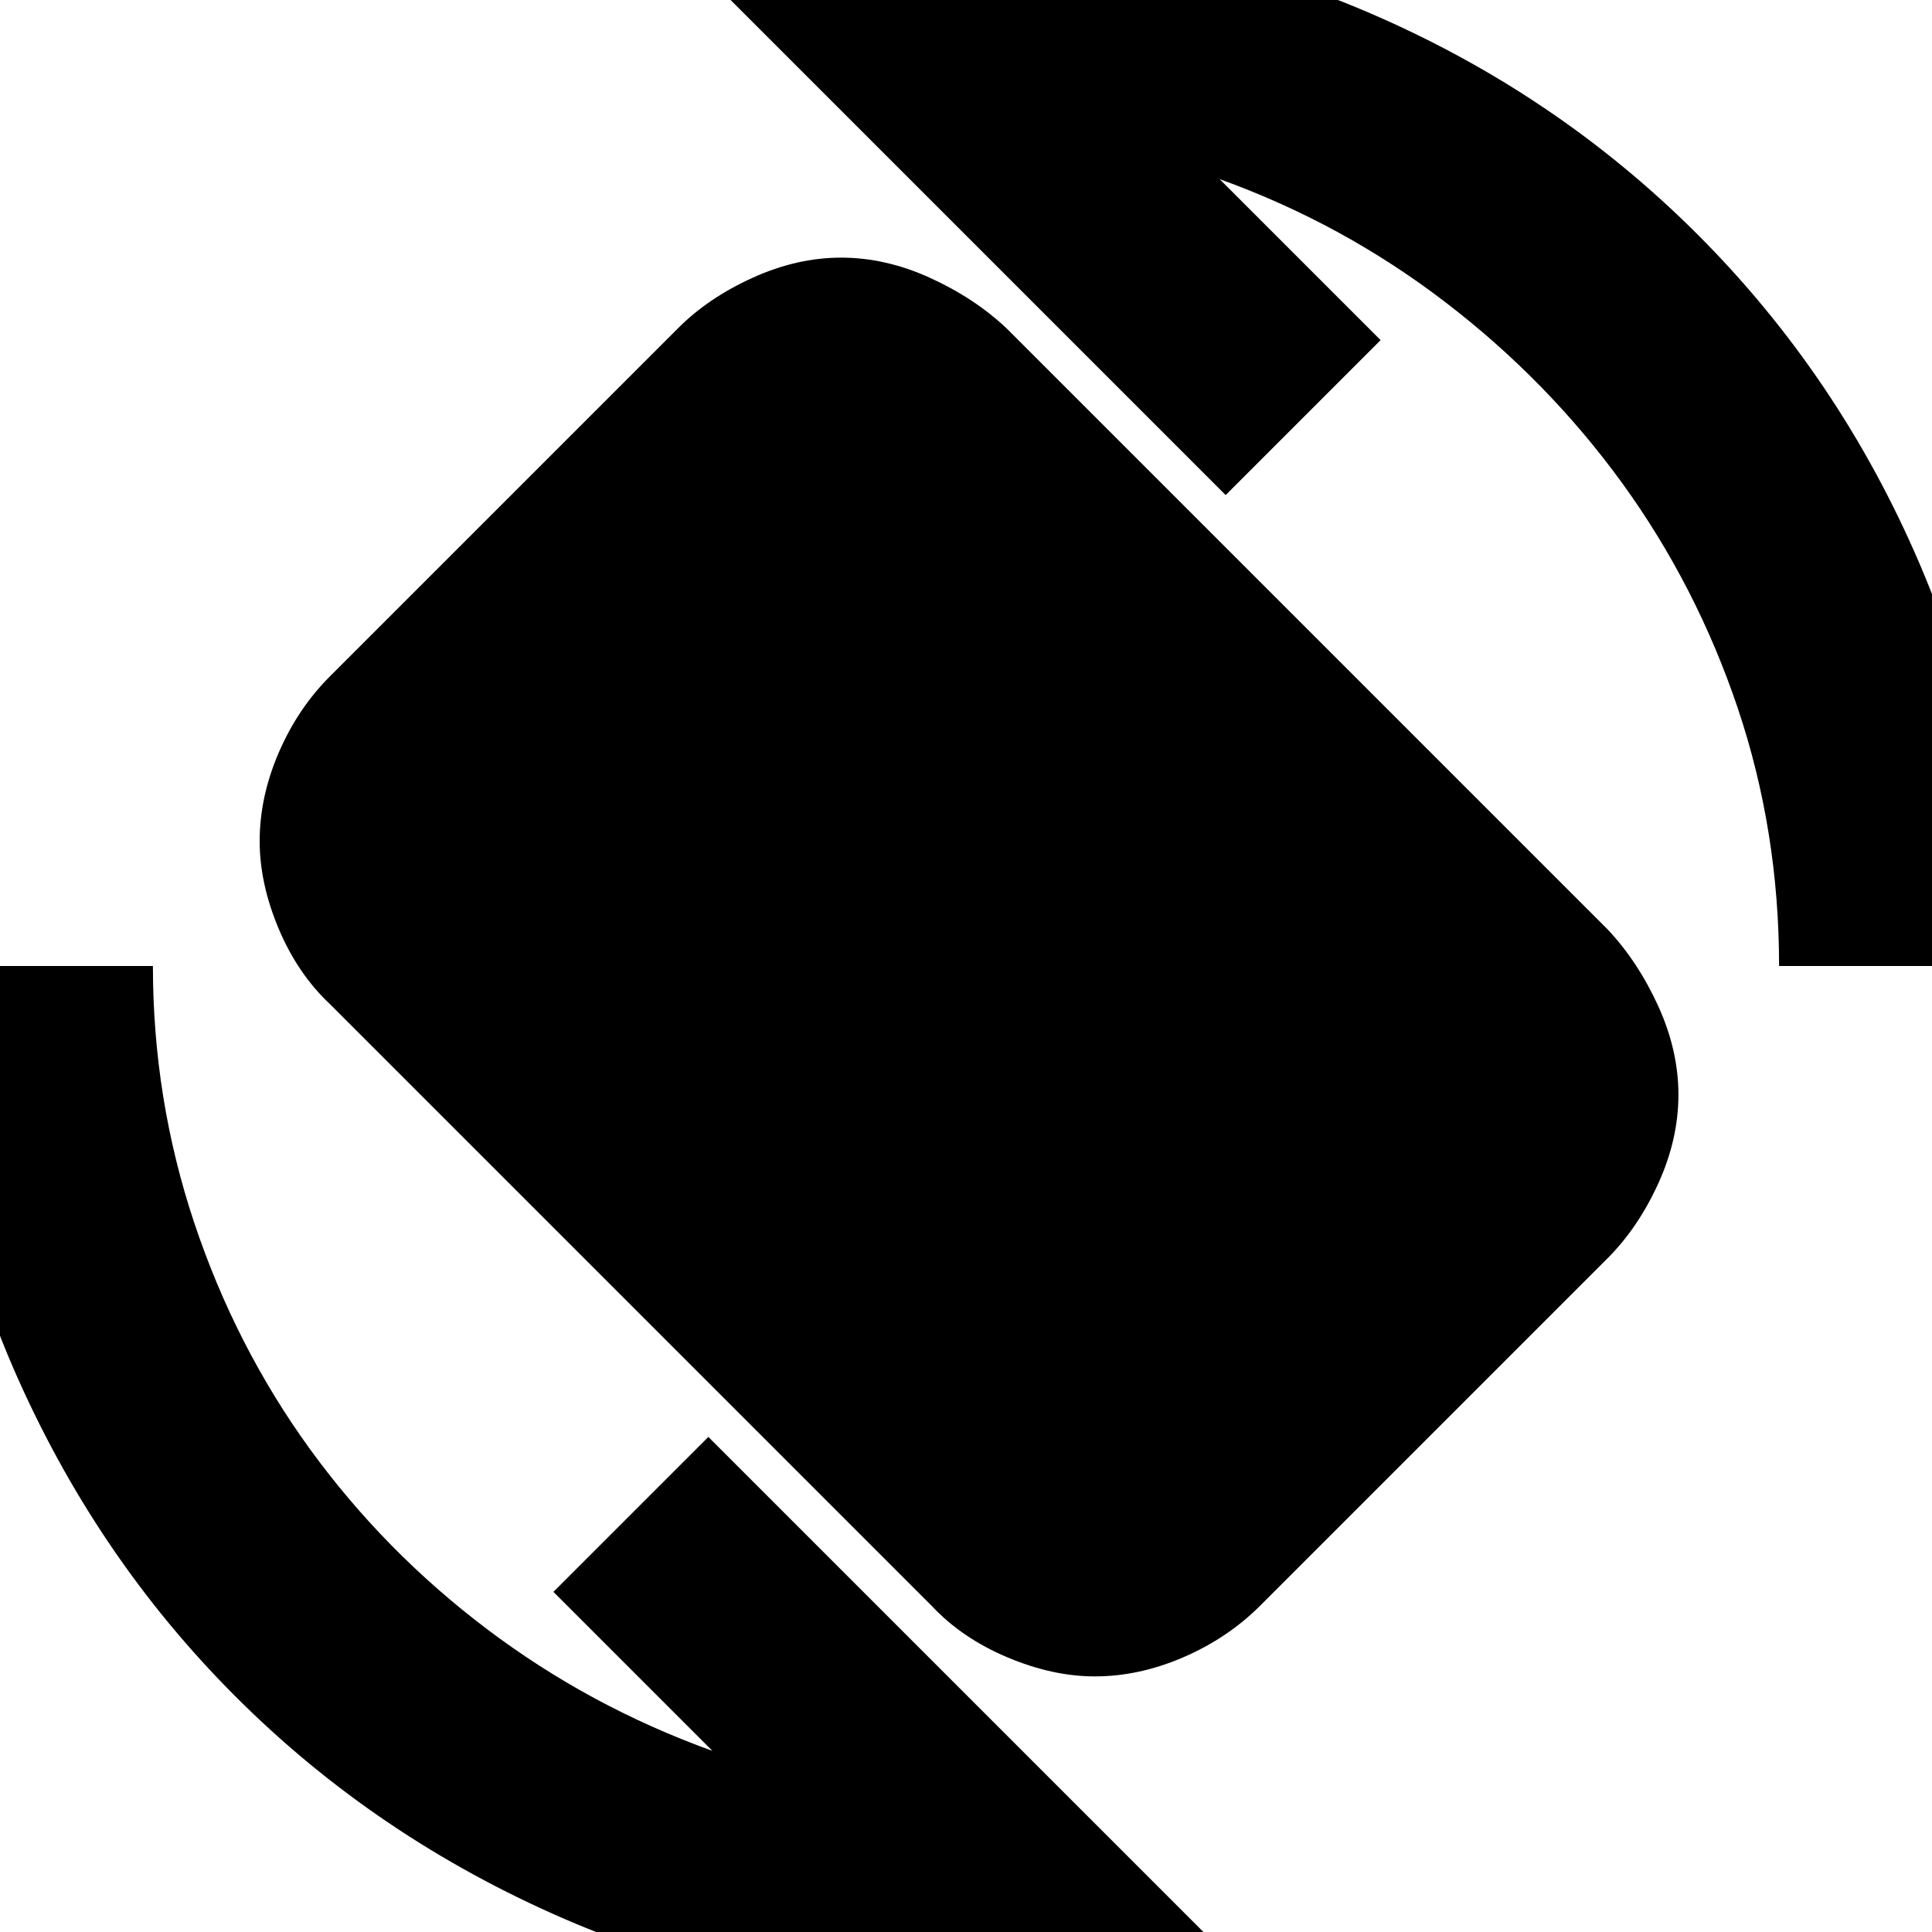 <svg xmlns="http://www.w3.org/2000/svg" height="20" width="20"><path d="M9.646 16.625 3.417 10.396Q3.083 10.083 2.885 9.615Q2.688 9.146 2.688 8.708Q2.688 8.25 2.885 7.792Q3.083 7.333 3.417 7L7.021 3.396Q7.333 3.083 7.792 2.875Q8.25 2.667 8.708 2.667Q9.167 2.667 9.625 2.875Q10.083 3.083 10.417 3.396L16.646 9.625Q16.958 9.958 17.167 10.417Q17.375 10.875 17.375 11.333Q17.375 11.792 17.167 12.25Q16.958 12.708 16.646 13.021L13.042 16.625Q12.708 16.958 12.25 17.156Q11.792 17.354 11.333 17.354Q10.896 17.354 10.427 17.156Q9.958 16.958 9.646 16.625ZM10 20.708Q7.792 20.708 5.844 19.865Q3.896 19.021 2.438 17.562Q0.979 16.104 0.135 14.156Q-0.708 12.208 -0.708 10H1.583Q1.583 11.375 2.01 12.656Q2.438 13.938 3.208 15Q3.979 16.062 5.042 16.865Q6.104 17.667 7.375 18.125L5.729 16.479L7.333 14.875L12.833 20.375Q12.146 20.542 11.458 20.625Q10.771 20.708 10 20.708ZM18.417 10Q18.417 8.604 17.99 7.333Q17.562 6.062 16.792 5Q16.021 3.938 14.958 3.125Q13.896 2.312 12.625 1.854L14.292 3.521L12.688 5.125L7.188 -0.375Q7.875 -0.562 8.542 -0.635Q9.208 -0.708 10 -0.708Q12.208 -0.708 14.156 0.125Q16.104 0.958 17.573 2.427Q19.042 3.896 19.875 5.844Q20.708 7.792 20.708 10Z"/></svg>